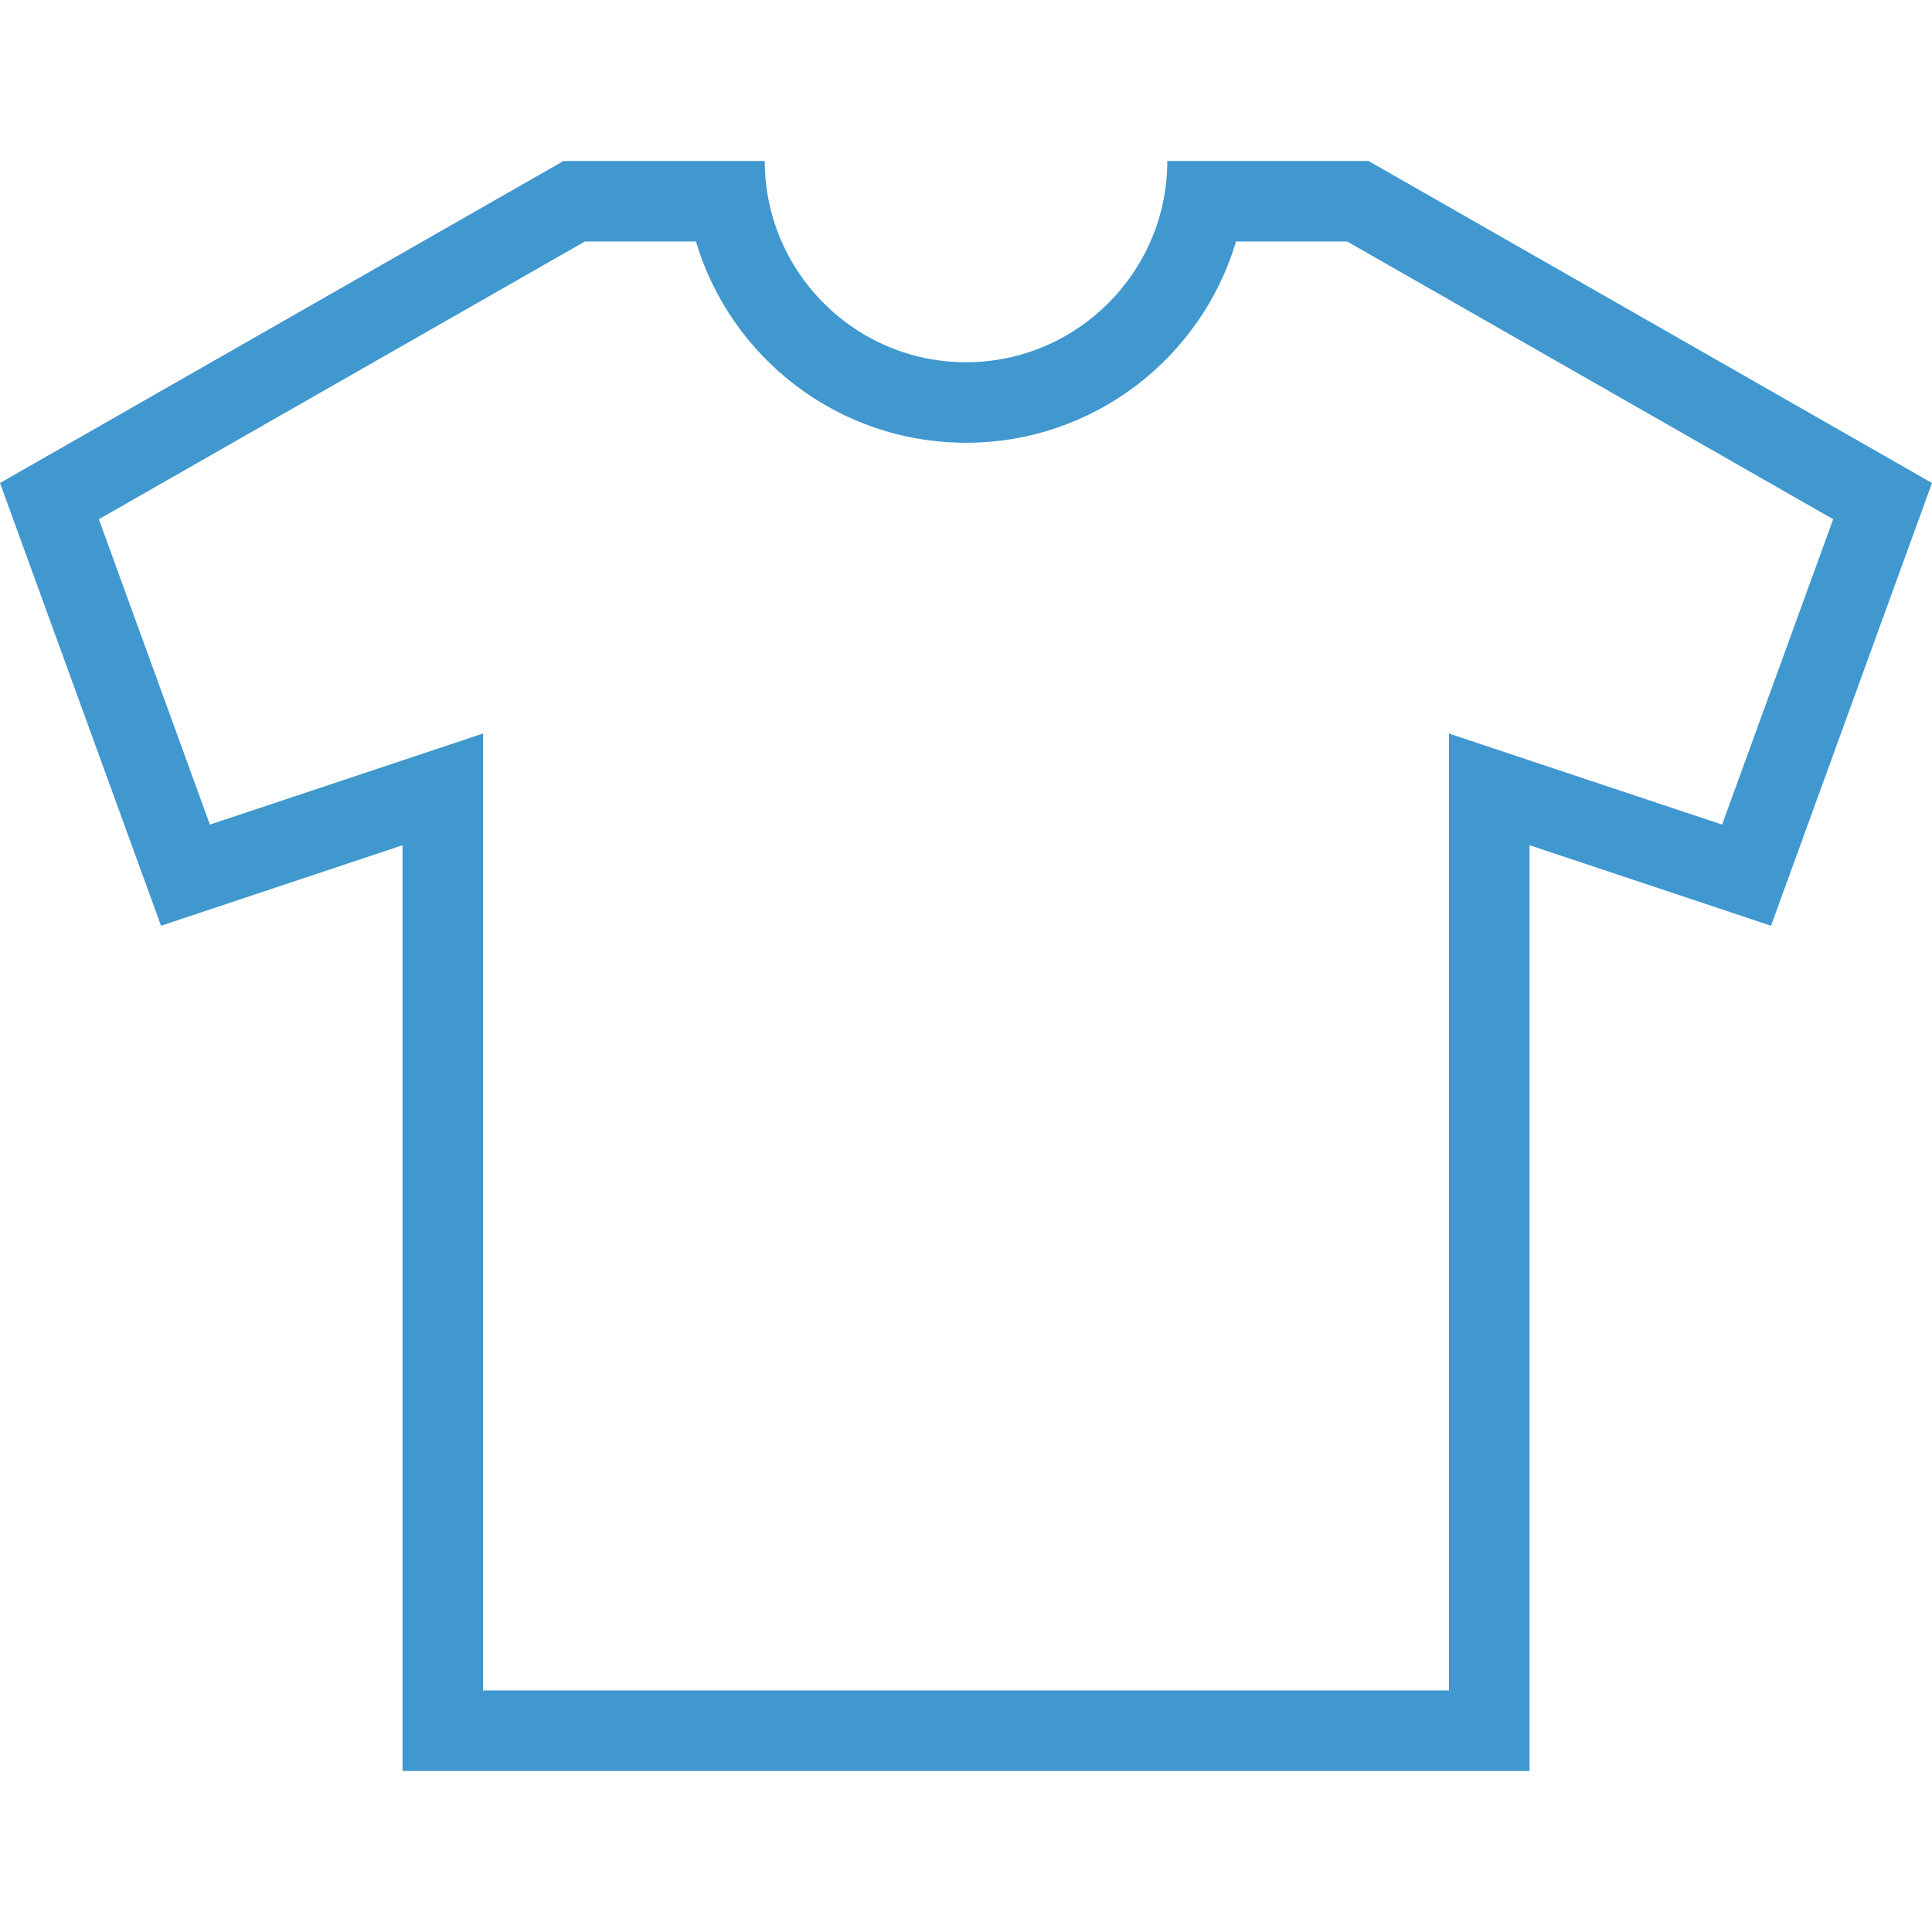 <svg xmlns="http://www.w3.org/2000/svg" xmlns:xlink="http://www.w3.org/1999/xlink" version="1.1" id="Layer_1" x="0px" y="0px" viewBox="0 0 512 512" xml:space="preserve">
	<g>
		<path d="M362.672,42.66h-53.328c0,29.414-23.938,53.336-53.344,53.336s-53.328-23.922-53.328-53.336h-53.336L0,127.996    l42.672,117.336l64-21.336V469.34h298.672V223.996l64,21.336L512,127.996L362.672,42.66z M456.375,218.527l-44.297-14.766    L384,194.395v29.602v224H128v-224v-29.602l-28.078,9.367l-44.297,14.766l-29.43-80.93L155,63.996h29.43    c9.18,30.844,37.75,53.336,71.57,53.336c33.828,0,62.391-22.492,71.562-53.336H357l128.812,73.602L456.375,218.527z" fill="#4098cf"/>
	</g>
</svg>
